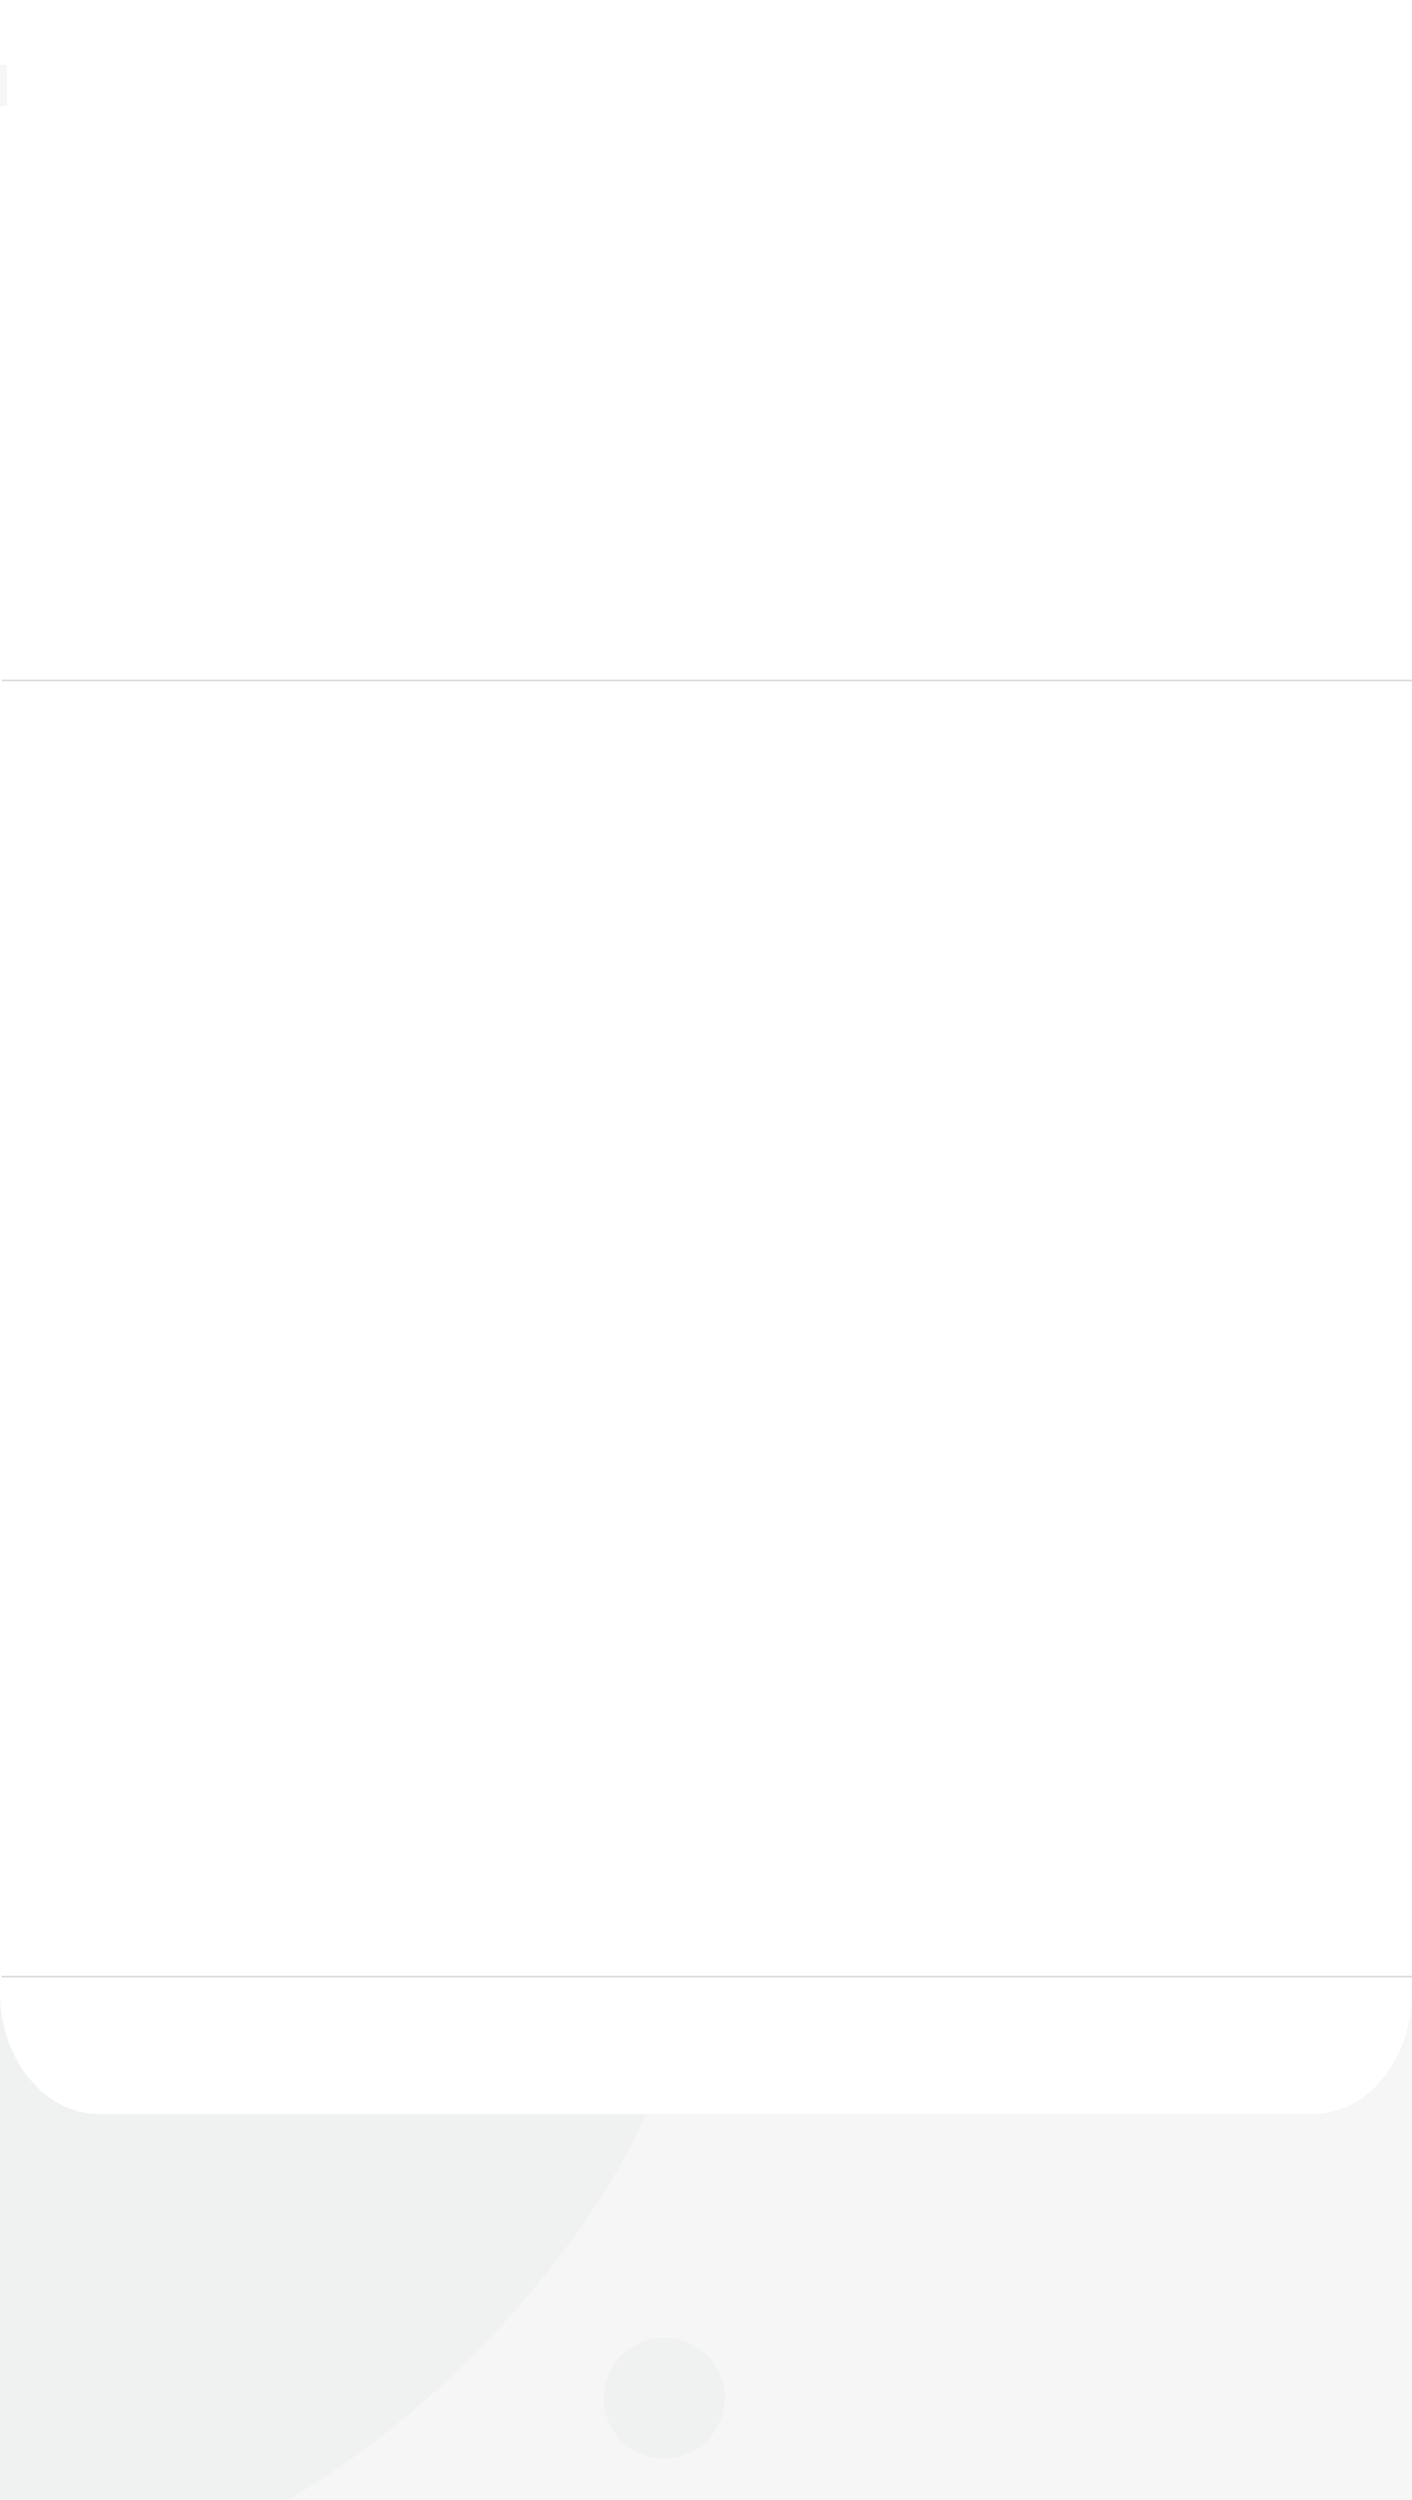 <svg xmlns="http://www.w3.org/2000/svg" xmlns:xlink="http://www.w3.org/1999/xlink" width="414" height="733" viewBox="0 0 414 733"><defs><filter id="a" x="-9" y="22" width="432" height="606.789" filterUnits="userSpaceOnUse"><feOffset dy="3" input="SourceAlpha"/><feGaussianBlur stdDeviation="3" result="b"/><feFlood flood-opacity="0.161"/><feComposite operator="in" in2="b"/><feComposite in="SourceGraphic"/></filter><clipPath id="d"><rect width="414" height="733"/></clipPath></defs><g id="c" clip-path="url(#d)"><rect width="414" height="733" fill="#fff"/><rect width="436.362" height="761.401" transform="translate(-13.158 18.969)" fill="#f6f6f6"/><g transform="matrix(0.921, 0.391, -0.391, 0.921, -1234.582, -722.797)" opacity="0.03"><circle cx="17.71" cy="17.71" r="17.71" transform="translate(1854.129 735.84)" fill="#185d7a"/><path d="M1588.907,798.413c-6.116-48.929,19.775-108.458,77.266-118.652s156.163-25.28,165.948,15.9-13.455,123.952-56.267,175.327-90.925,59.938-128.029,43.629S1588.907,798.413,1588.907,798.413Z" transform="translate(0 -39.24)" fill="#185d7a"/></g><g transform="matrix(1, 0, 0, 1, 0, 0)" filter="url(#a)"><path d="M1284.064-568.367V-15.279c0,19.717-13.039,35.7-29.125,35.7H899.187c-16.084,0-29.123-15.984-29.123-35.7V-568.367" transform="translate(-870.06 596.37)" fill="#fff"/></g><rect width="414" height="69" transform="translate(2 1)" fill="#fff"/><line x2="414" transform="translate(0.5 579.5)" fill="none" stroke="#dcdcdc" stroke-width="0.5"/><line x2="414" transform="translate(0.5 199.5)" fill="none" stroke="#dcdcdc" stroke-width="0.5"/></g></svg>